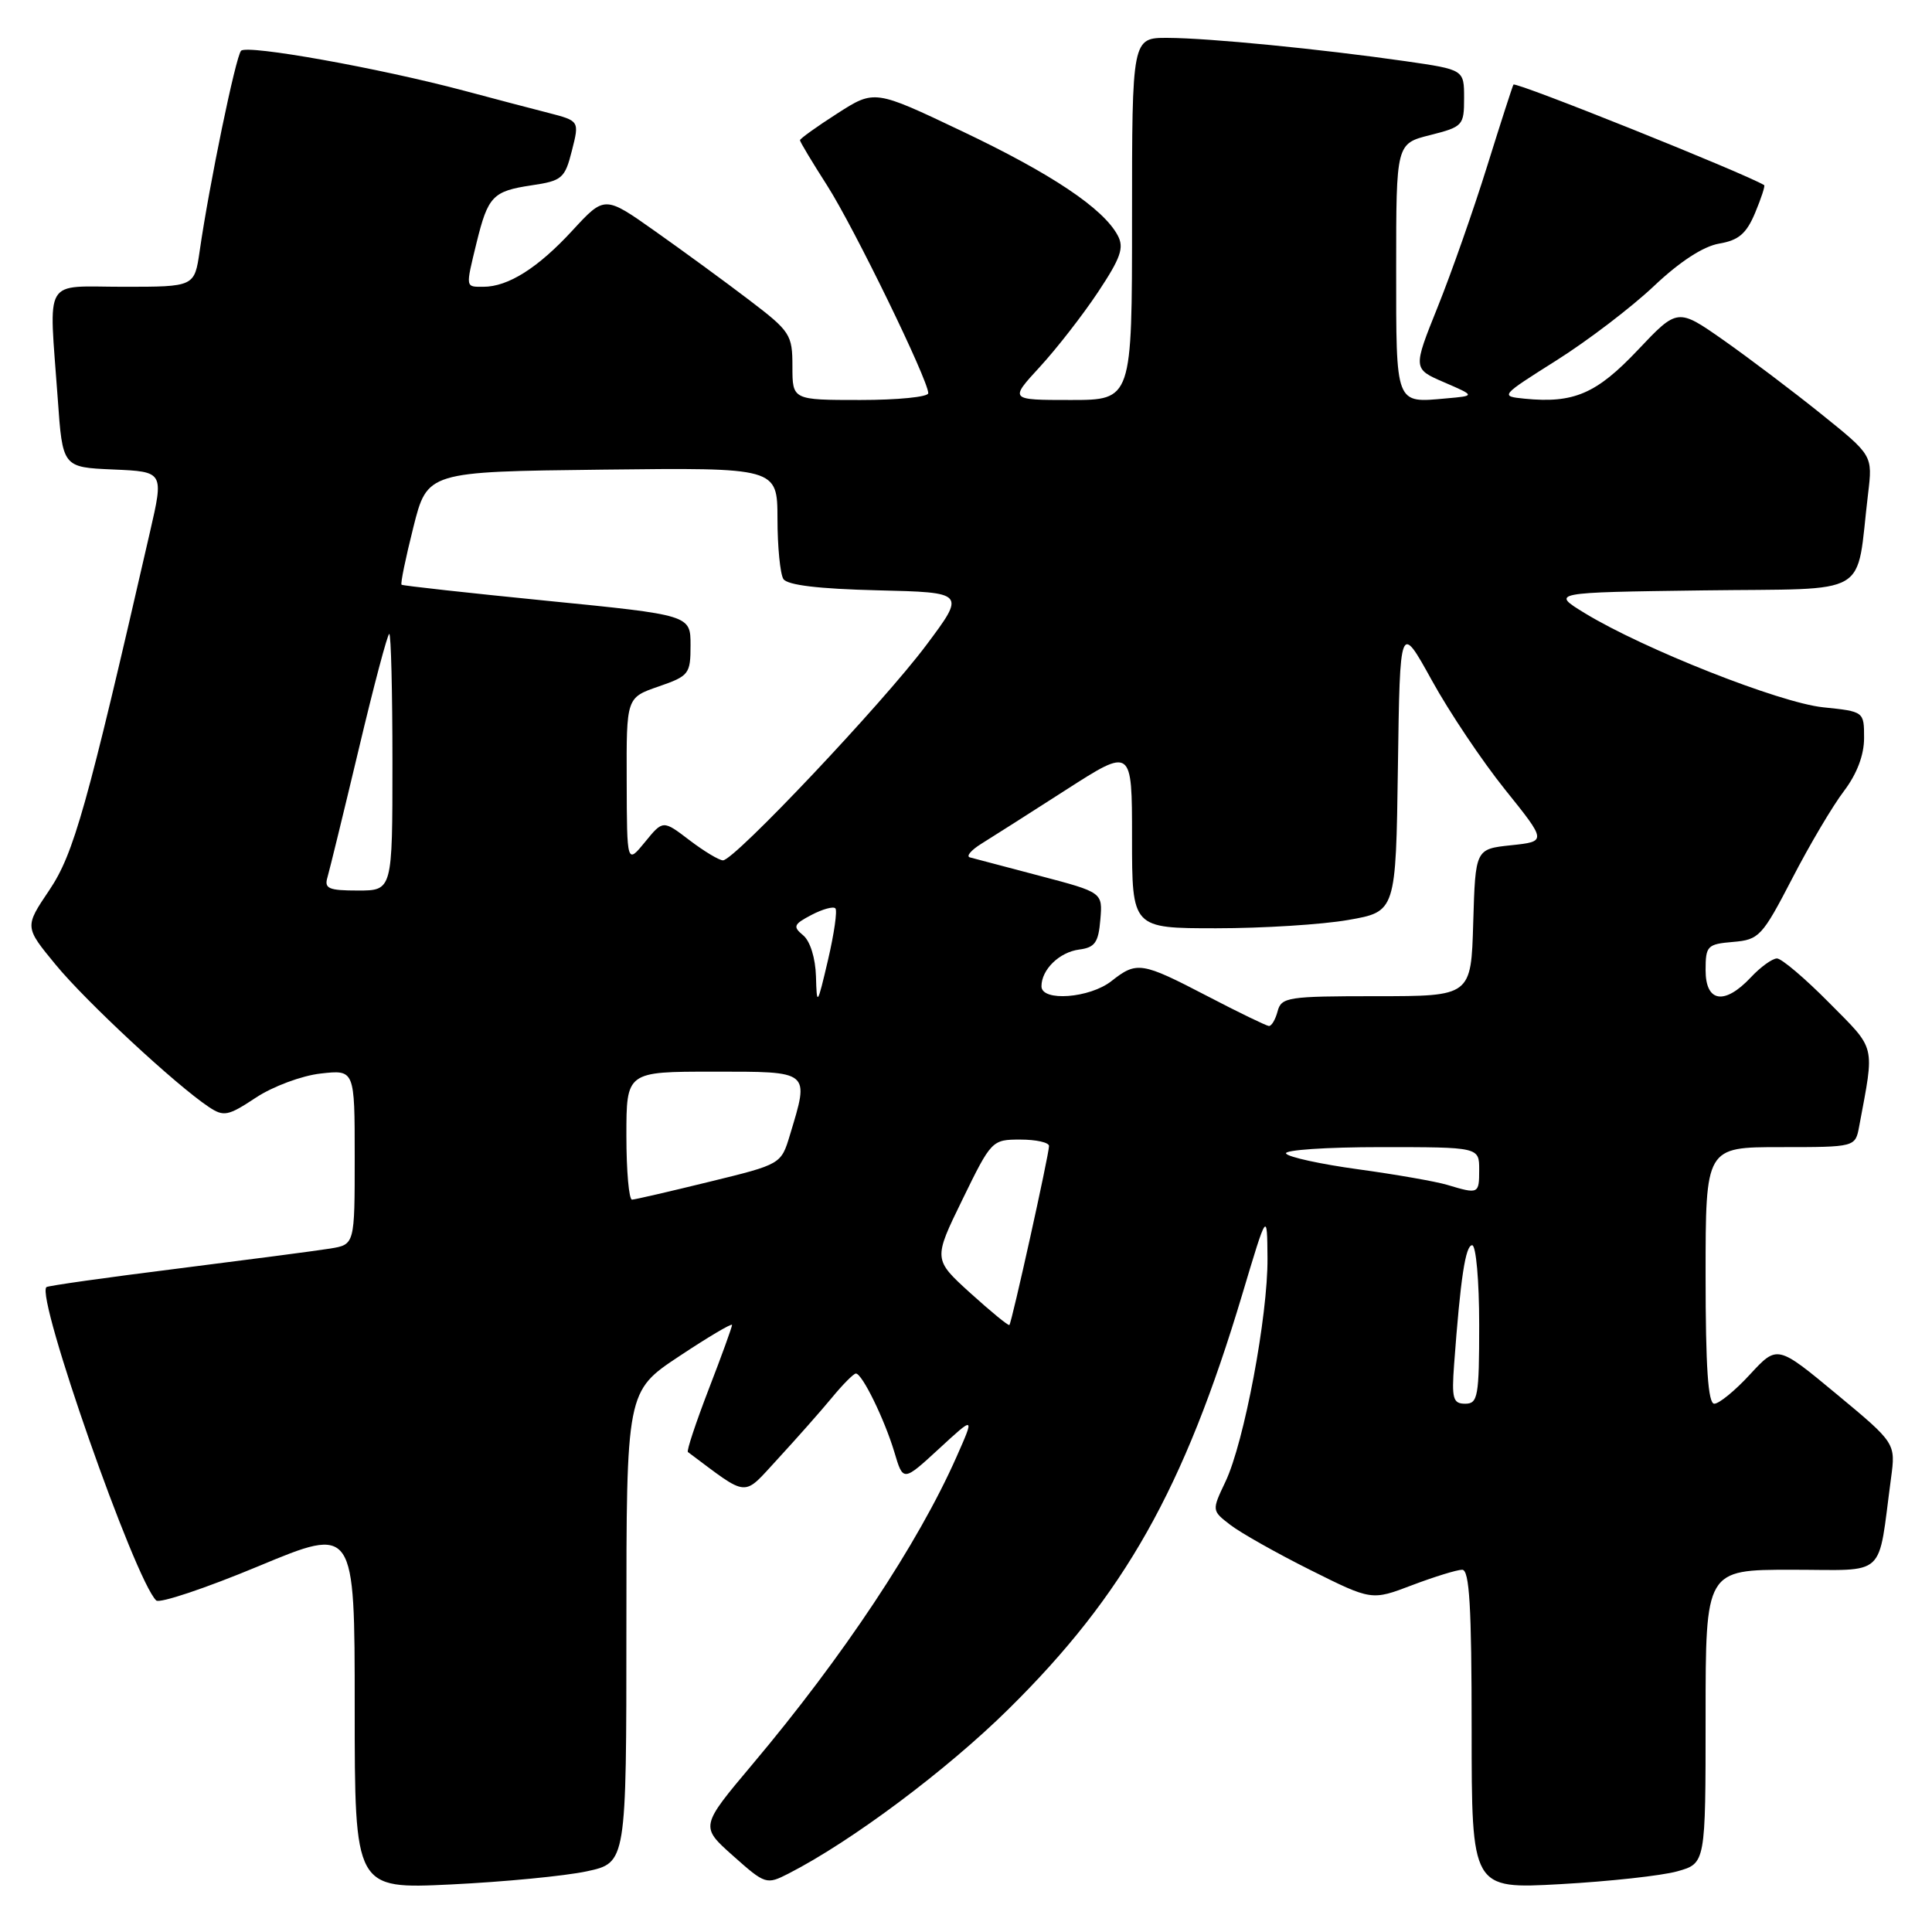 <?xml version="1.0" encoding="UTF-8" standalone="no"?>
<!DOCTYPE svg PUBLIC "-//W3C//DTD SVG 1.1//EN" "http://www.w3.org/Graphics/SVG/1.1/DTD/svg11.dtd" >
<svg xmlns="http://www.w3.org/2000/svg" xmlns:xlink="http://www.w3.org/1999/xlink" version="1.1" viewBox="0 0 256 256">
 <g >
 <path fill="currentColor"
d=" M 77.75 247.96 C 83.00 246.83 83.00 246.83 83.00 215.59 C 83.00 184.35 83.00 184.35 90.00 179.71 C 93.85 177.15 97.00 175.29 97.00 175.56 C 97.00 175.84 95.61 179.68 93.90 184.10 C 92.20 188.52 90.96 192.25 91.15 192.40 C 99.35 198.52 98.32 198.44 103.11 193.26 C 105.52 190.64 108.71 187.04 110.19 185.25 C 111.66 183.46 113.11 182.00 113.41 182.00 C 114.24 182.00 117.20 188.06 118.51 192.42 C 119.67 196.34 119.67 196.34 124.41 191.98 C 129.15 187.61 129.15 187.61 126.74 193.05 C 121.65 204.55 111.73 219.49 99.72 233.76 C 92.77 242.02 92.77 242.02 97.13 245.90 C 101.41 249.71 101.56 249.75 104.50 248.25 C 112.82 243.99 125.45 234.55 133.65 226.45 C 149.00 211.30 156.88 197.31 164.61 171.50 C 167.90 160.50 167.90 160.50 167.95 166.71 C 168.01 174.35 164.85 191.15 162.38 196.33 C 160.56 200.16 160.56 200.16 163.03 202.06 C 164.39 203.11 169.16 205.80 173.62 208.03 C 181.75 212.09 181.75 212.09 187.12 210.04 C 190.08 208.92 193.06 208.00 193.75 208.00 C 194.71 208.00 195.00 212.90 195.00 229.15 C 195.00 250.31 195.00 250.31 206.75 249.66 C 213.21 249.30 220.19 248.54 222.25 247.96 C 226.00 246.91 226.00 246.91 226.00 227.45 C 226.00 208.00 226.00 208.00 237.41 208.00 C 250.21 208.00 248.76 209.34 250.57 195.87 C 251.19 191.23 251.19 191.23 243.35 184.72 C 235.50 178.21 235.50 178.21 231.90 182.10 C 229.93 184.25 227.79 186.00 227.15 186.00 C 226.33 186.00 226.00 181.18 226.00 169.00 C 226.00 152.00 226.00 152.00 235.92 152.00 C 245.84 152.00 245.84 152.00 246.35 149.25 C 248.41 138.22 248.65 139.21 242.35 132.85 C 239.17 129.63 236.06 127.00 235.46 127.00 C 234.85 127.00 233.29 128.12 232.00 129.50 C 228.51 133.22 226.00 132.82 226.00 128.56 C 226.00 125.33 226.22 125.10 229.64 124.81 C 233.09 124.52 233.49 124.09 237.48 116.40 C 239.78 111.94 242.87 106.73 244.34 104.81 C 246.05 102.55 247.00 100.06 247.00 97.80 C 247.00 94.28 247.00 94.28 241.57 93.72 C 235.84 93.13 217.77 85.99 210.00 81.25 C 205.50 78.50 205.50 78.50 225.67 78.23 C 248.33 77.93 245.85 79.38 247.53 65.42 C 248.14 60.34 248.14 60.34 241.32 54.86 C 237.57 51.84 231.75 47.45 228.40 45.09 C 222.29 40.81 222.29 40.81 217.02 46.38 C 211.55 52.17 208.54 53.47 202.04 52.83 C 198.74 52.50 198.77 52.47 206.26 47.74 C 210.41 45.12 216.21 40.69 219.15 37.91 C 222.57 34.67 225.69 32.64 227.79 32.28 C 230.38 31.84 231.40 30.97 232.56 28.21 C 233.37 26.27 233.91 24.62 233.76 24.53 C 231.15 22.95 200.84 10.79 200.54 11.21 C 200.43 11.37 198.86 16.22 197.06 22.00 C 195.26 27.78 192.31 36.18 190.50 40.68 C 187.21 48.87 187.21 48.87 191.36 50.66 C 195.50 52.45 195.50 52.45 191.64 52.79 C 184.84 53.40 185.00 53.82 185.00 35.55 C 185.00 19.03 185.00 19.03 189.50 17.90 C 193.84 16.80 194.00 16.63 194.00 13.00 C 194.00 9.23 194.00 9.23 186.25 8.11 C 174.93 6.49 160.20 5.04 154.75 5.02 C 150.00 5.00 150.00 5.00 150.00 29.00 C 150.00 53.00 150.00 53.00 141.87 53.00 C 133.75 53.00 133.75 53.00 137.78 48.62 C 140.00 46.21 143.47 41.75 145.49 38.71 C 148.51 34.16 148.98 32.82 148.10 31.19 C 146.19 27.61 139.31 23.01 127.48 17.39 C 115.88 11.87 115.88 11.87 110.94 15.04 C 108.22 16.78 106.00 18.38 106.00 18.58 C 106.00 18.79 107.62 21.49 109.60 24.58 C 113.15 30.13 123.00 50.36 123.00 52.10 C 123.00 52.60 118.95 53.00 114.00 53.00 C 105.00 53.00 105.00 53.00 105.00 48.56 C 105.00 44.33 104.73 43.91 99.25 39.74 C 96.09 37.33 90.49 33.24 86.81 30.64 C 80.12 25.91 80.12 25.91 75.86 30.53 C 71.29 35.50 67.33 38.00 64.05 38.00 C 61.65 38.00 61.68 38.20 63.14 32.19 C 64.66 26.00 65.29 25.33 70.42 24.56 C 74.48 23.96 74.85 23.64 75.78 19.96 C 76.78 16.02 76.78 16.02 72.64 14.95 C 70.36 14.37 65.35 13.05 61.50 12.02 C 50.28 9.03 32.71 5.88 31.94 6.73 C 31.23 7.51 27.72 24.49 26.46 33.25 C 25.77 38.00 25.77 38.00 16.39 38.00 C 5.56 38.00 6.48 36.43 7.65 52.81 C 8.29 61.92 8.29 61.92 15.00 62.21 C 21.71 62.50 21.71 62.50 19.87 70.50 C 11.49 107.06 9.78 113.12 6.54 117.94 C 3.25 122.82 3.25 122.82 7.38 127.83 C 11.39 132.71 23.30 143.77 27.67 146.68 C 29.65 148.00 30.22 147.88 33.91 145.44 C 36.15 143.96 39.98 142.53 42.48 142.25 C 47.00 141.74 47.00 141.74 47.00 153.32 C 47.00 164.91 47.00 164.91 43.75 165.44 C 41.96 165.73 32.85 166.92 23.50 168.10 C 14.15 169.27 6.34 170.37 6.15 170.55 C 4.72 171.85 17.86 209.35 20.70 212.07 C 21.14 212.49 27.24 210.45 34.25 207.53 C 47.00 202.22 47.00 202.22 47.00 226.26 C 47.00 250.31 47.00 250.31 59.75 249.70 C 66.76 249.36 74.86 248.58 77.75 247.96 Z  M 192.68 180.75 C 193.52 169.37 194.18 165.00 195.07 165.00 C 195.58 165.00 196.00 169.71 196.00 175.50 C 196.00 185.06 195.83 186.00 194.15 186.00 C 192.53 186.00 192.34 185.33 192.68 180.75 Z  M 128.58 171.34 C 123.66 166.87 123.66 166.87 127.53 158.94 C 131.36 151.09 131.44 151.00 135.20 151.00 C 137.29 151.00 139.00 151.38 139.00 151.85 C 139.00 152.98 134.06 175.28 133.75 175.57 C 133.61 175.70 131.29 173.79 128.58 171.34 Z  M 83.00 150.50 C 83.00 142.00 83.00 142.00 94.50 142.00 C 107.47 142.00 107.26 141.82 104.67 150.39 C 103.50 154.27 103.50 154.27 94.00 156.59 C 88.78 157.87 84.16 158.94 83.75 158.96 C 83.34 158.98 83.00 155.18 83.00 150.50 Z  M 191.76 157.00 C 190.25 156.55 184.95 155.62 179.98 154.94 C 175.01 154.26 170.70 153.32 170.41 152.85 C 170.12 152.38 175.76 152.00 182.94 152.00 C 196.00 152.00 196.00 152.00 196.00 155.00 C 196.00 158.22 195.92 158.25 191.76 157.00 Z  M 160.00 132.00 C 151.25 127.45 150.64 127.35 147.27 130.00 C 144.39 132.27 138.00 132.75 138.00 130.69 C 138.00 128.47 140.38 126.16 143.00 125.82 C 145.08 125.55 145.55 124.89 145.80 121.87 C 146.11 118.25 146.11 118.25 137.80 116.06 C 133.24 114.86 129.06 113.76 128.52 113.61 C 127.98 113.47 128.66 112.66 130.02 111.81 C 131.38 110.97 136.44 107.75 141.25 104.66 C 150.00 99.04 150.00 99.04 150.00 111.02 C 150.00 123.00 150.00 123.00 161.17 123.00 C 167.31 123.00 175.18 122.51 178.65 121.90 C 184.96 120.80 184.96 120.80 185.23 101.65 C 185.50 82.50 185.50 82.50 189.72 90.14 C 192.03 94.34 196.41 100.87 199.44 104.64 C 204.95 111.50 204.95 111.50 200.23 112.00 C 195.50 112.50 195.50 112.50 195.21 122.25 C 194.93 132.00 194.93 132.00 182.37 132.00 C 170.65 132.00 169.78 132.13 169.29 134.00 C 169.00 135.10 168.48 135.98 168.13 135.95 C 167.79 135.92 164.12 134.15 160.00 132.00 Z  M 108.12 129.37 C 108.05 126.96 107.35 124.70 106.43 123.94 C 105.03 122.78 105.15 122.48 107.51 121.24 C 108.98 120.47 110.41 120.07 110.69 120.36 C 110.97 120.64 110.53 123.71 109.72 127.18 C 108.29 133.28 108.23 133.36 108.12 129.37 Z  M 43.39 116.25 C 43.67 115.29 45.54 107.64 47.54 99.25 C 49.53 90.86 51.35 84.00 51.58 84.00 C 51.81 84.00 52.00 91.65 52.00 101.00 C 52.00 118.00 52.00 118.00 47.43 118.00 C 43.55 118.00 42.94 117.74 43.39 116.25 Z  M 83.04 103.47 C 83.00 92.44 83.00 92.44 87.25 90.97 C 91.30 89.57 91.50 89.31 91.50 85.50 C 91.50 81.50 91.50 81.50 72.50 79.61 C 62.05 78.57 53.37 77.61 53.21 77.48 C 53.04 77.35 53.75 73.93 54.77 69.87 C 56.62 62.50 56.62 62.50 79.81 62.23 C 103.00 61.96 103.00 61.96 103.02 68.73 C 103.02 72.45 103.38 76.05 103.80 76.72 C 104.32 77.53 108.45 78.03 116.27 78.22 C 127.96 78.50 127.96 78.50 122.73 85.49 C 117.02 93.13 97.31 114.00 95.80 114.00 C 95.29 114.00 93.29 112.80 91.36 111.33 C 87.85 108.65 87.85 108.65 85.46 111.58 C 83.07 114.50 83.07 114.50 83.04 103.47 Z "/>
</g>
</svg>